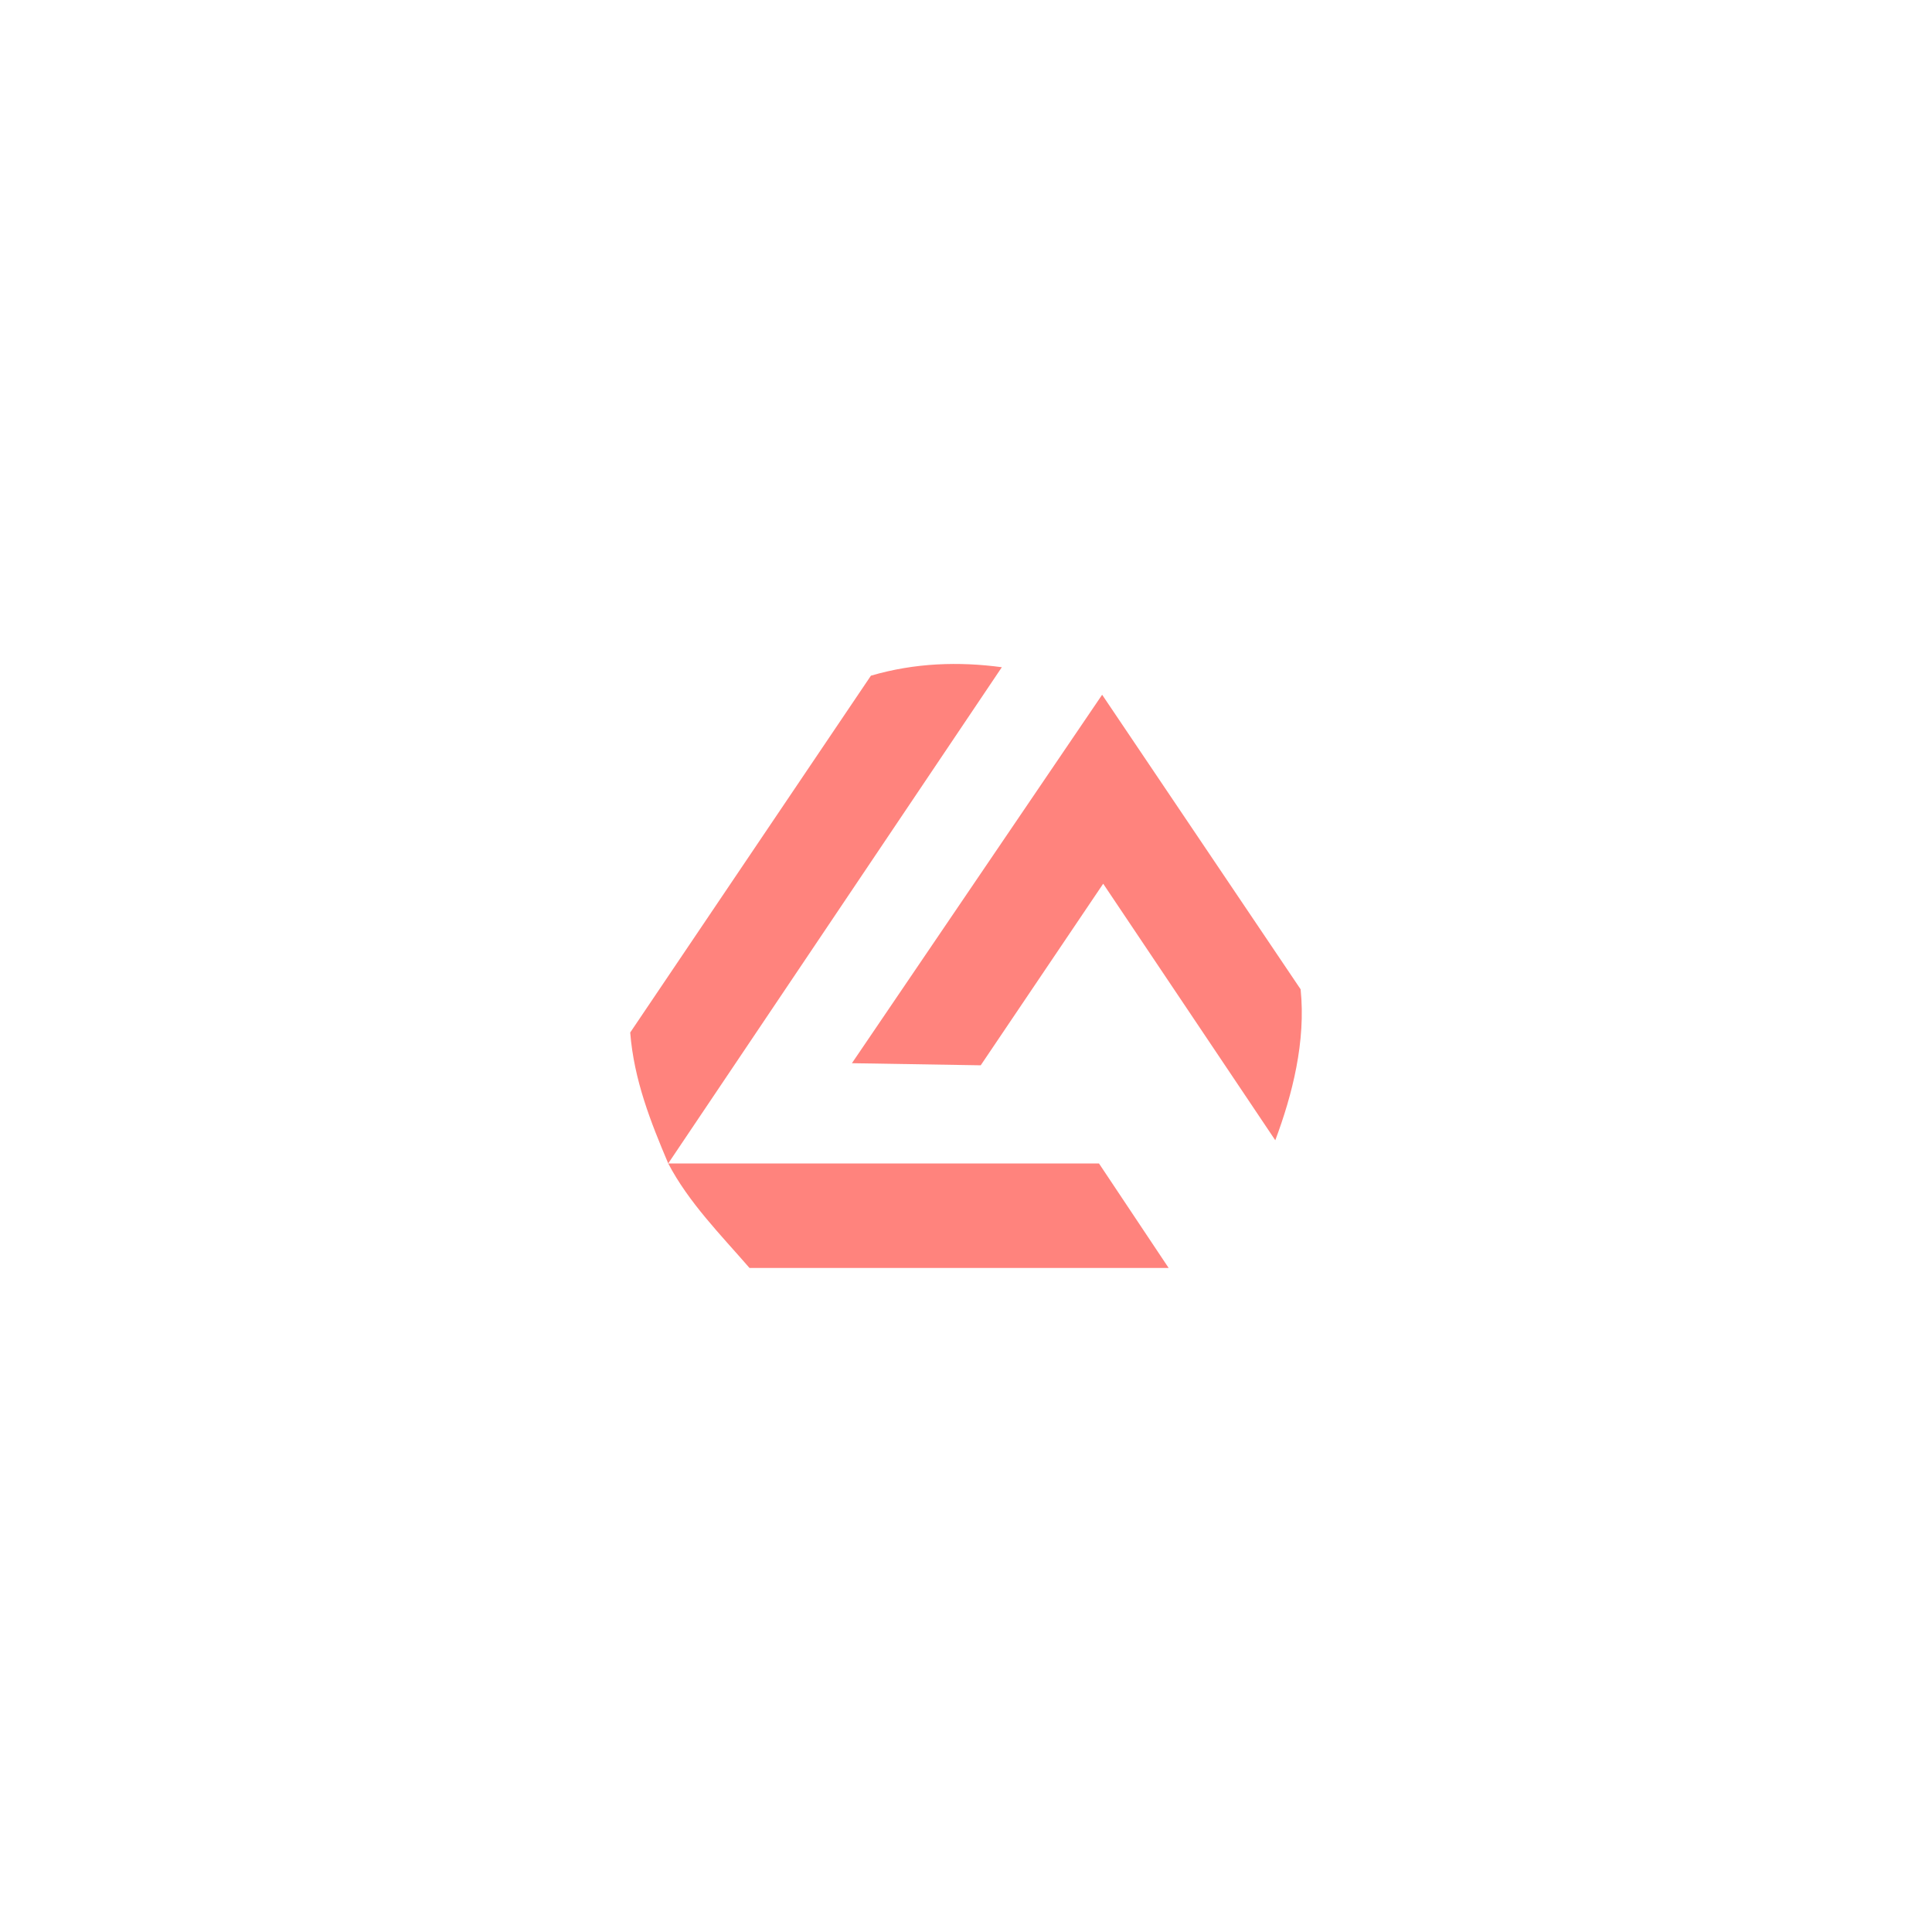 <svg xmlns="http://www.w3.org/2000/svg" width="192" height="192">
  <rect width="100%" height="100%" fill="#fff" />
  <g fill="#ff837d" stroke-width="0">
    <path
      d="m62.63 102.61 23.921-35.462c4.374-1.281 8.747-1.413 13.01-.84l-33.154 49.313c-1.741-4.114-3.408-8.303-3.777-13.01zM116.14 126.01H74.487c-2.878-3.314-6.053-6.517-8.079-10.387h42.807zM84.663 105.66l24.866-36.617 19.725 29.272c.533 5.187-.826 10.484-2.518 15.003l-17.102-25.495-12.171 18.046z" />
  </g>
</svg>
